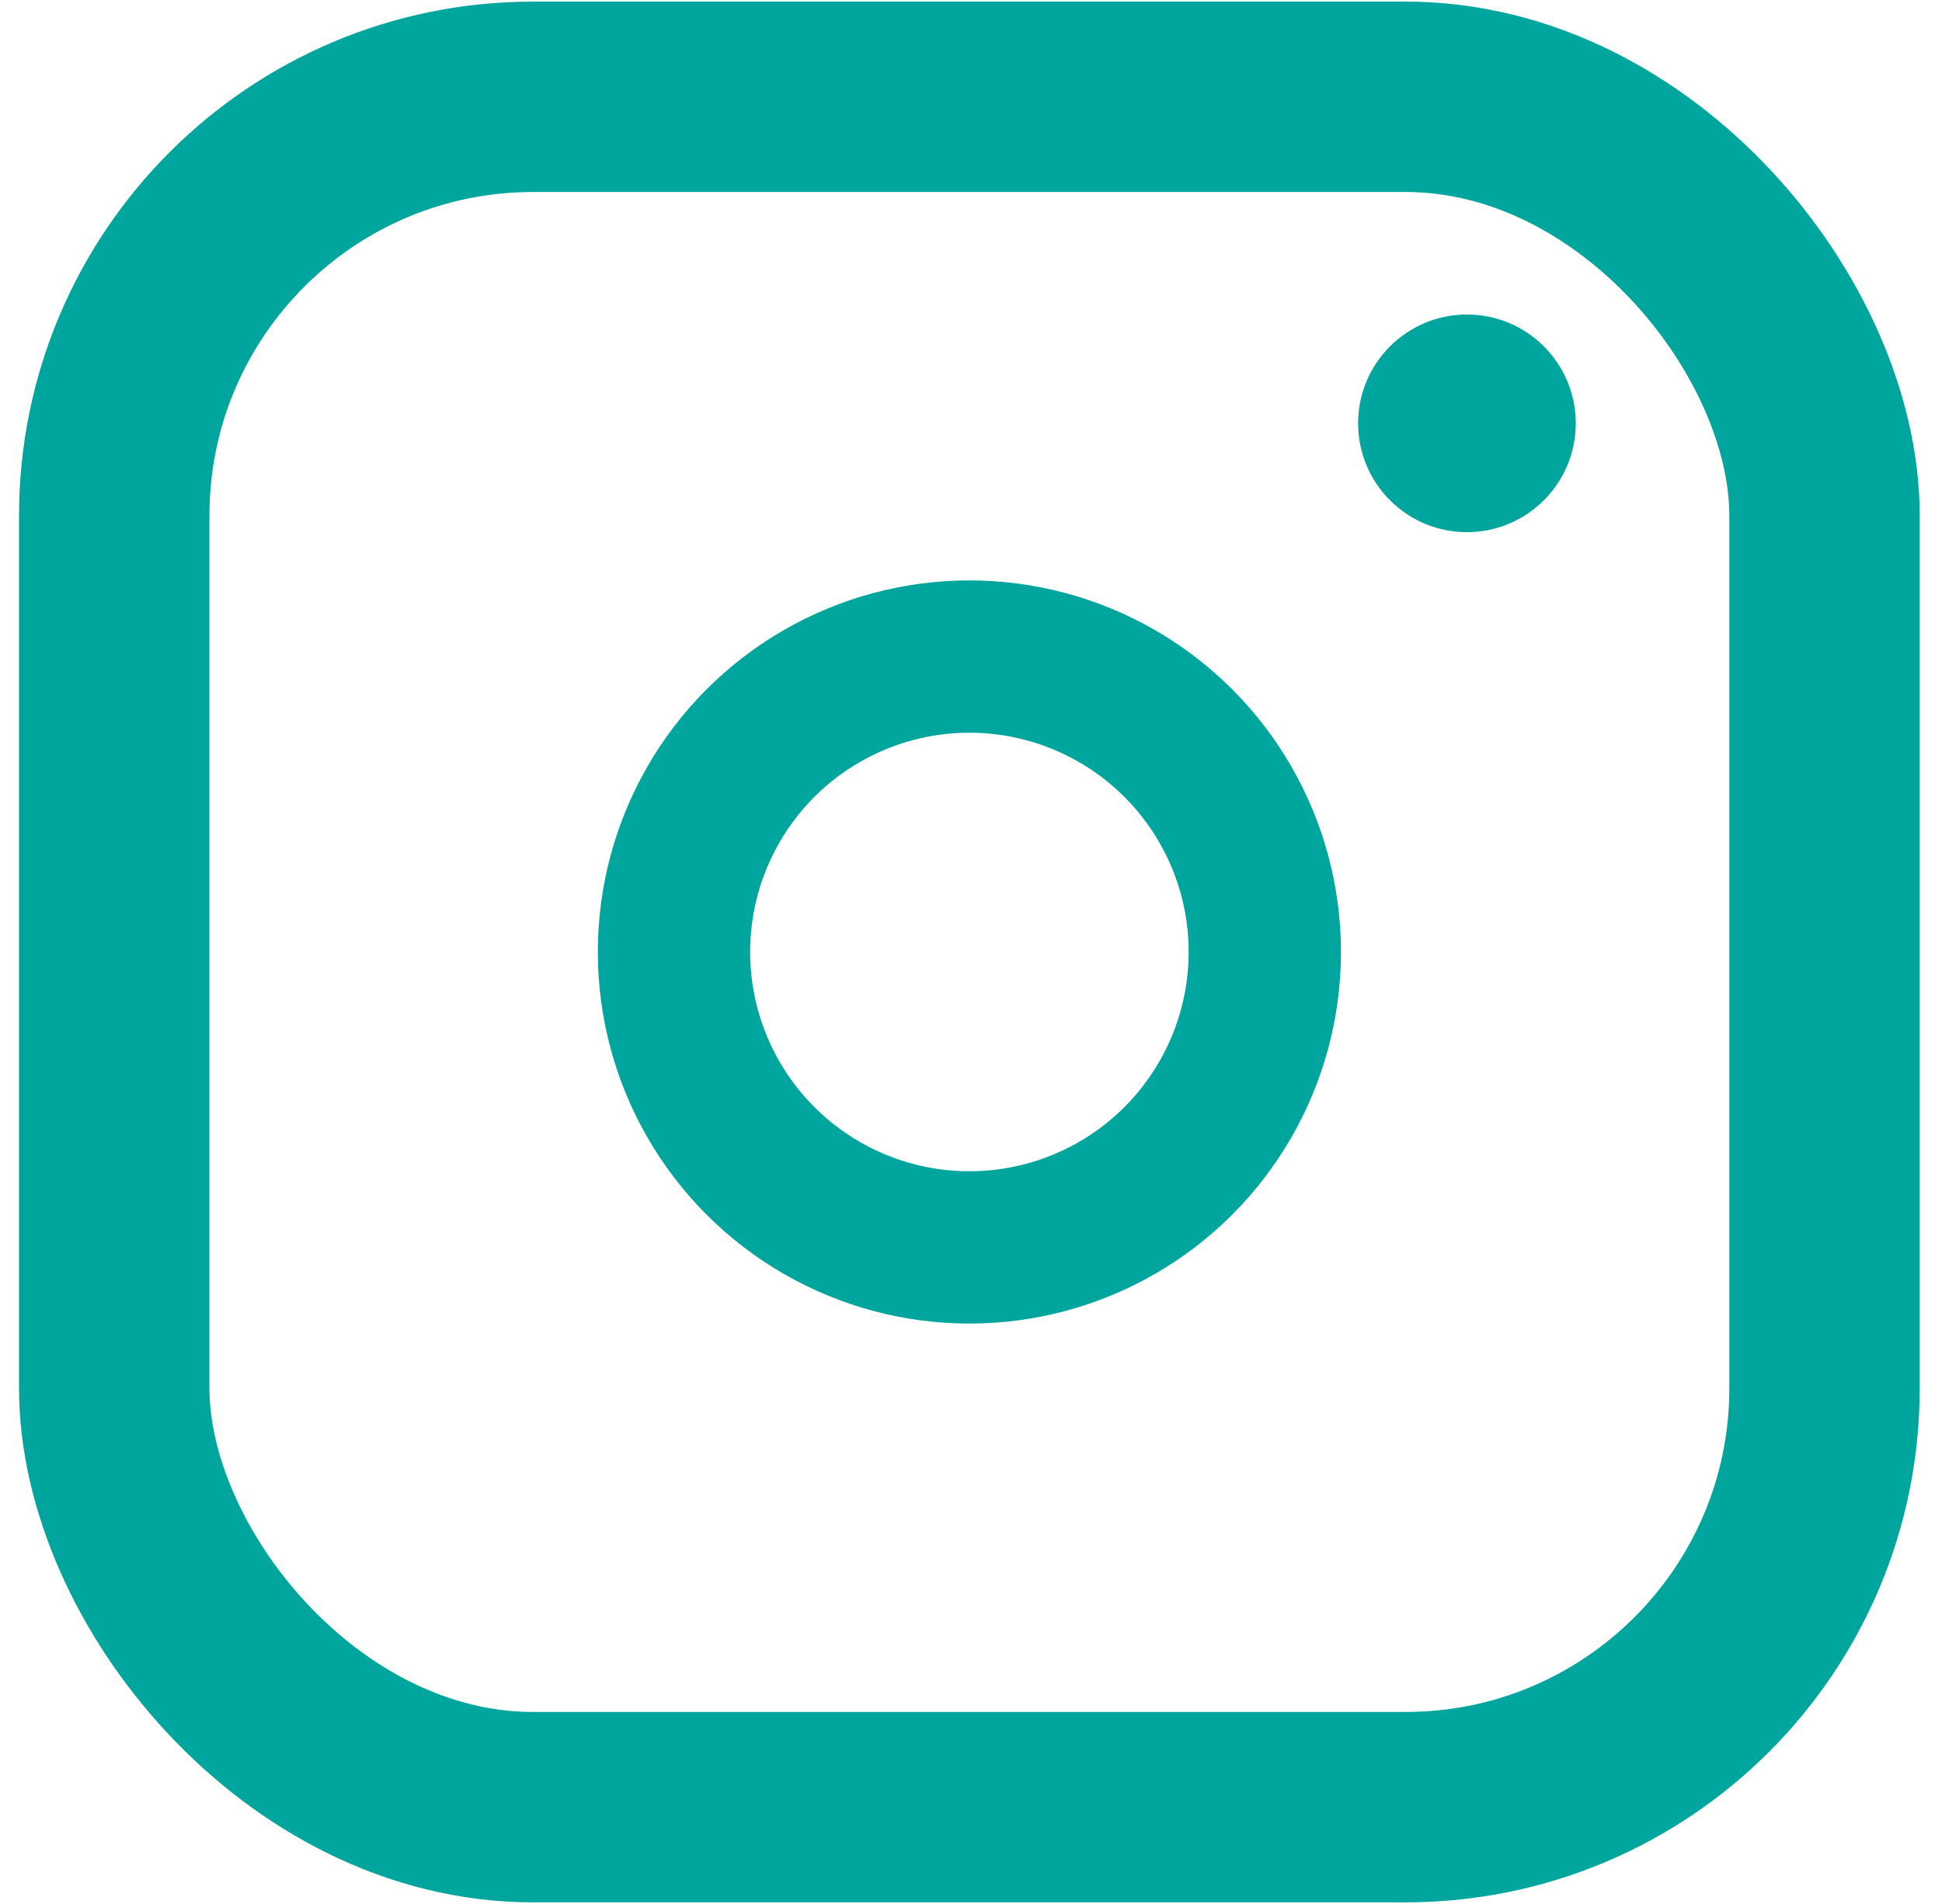 <?xml version="1.0" encoding="UTF-8" standalone="no"?>
<svg width="51px" height="50px" viewBox="0 0 51 50" version="1.1" xmlns="http://www.w3.org/2000/svg" xmlns:xlink="http://www.w3.org/1999/xlink">
    <!-- Generator: Sketch 50.2 (55047) - http://www.bohemiancoding.com/sketch -->
    <title>instagram</title>
    <desc>Created with Sketch.</desc>
    <defs></defs>
    <g id="Page-1" stroke="none" stroke-width="1" fill="none" fill-rule="evenodd">
        <g id="MOCKUP" transform="translate(-803, -4749)">
            <g id="ABOUT" transform="translate(196, 4144)">
                <g id="social" transform="translate(610, 605)">
                    <g id="instagram" transform="translate(0, 2.542)">
                        <rect id="Rectangle" stroke="#00A69E" stroke-width="5" x="0" y="1.77635684e-15" width="44.915" height="44.915" rx="11"></rect>
                        <circle id="Oval" fill="#00A69E" cx="35.524" cy="8.575" r="2.858"></circle>
                        <circle id="Oval-2" stroke="#00A69E" stroke-width="4" cx="22.458" cy="22.458" r="7.758"></circle>
                    </g>
                </g>
            </g>
        </g>
    </g>
</svg>